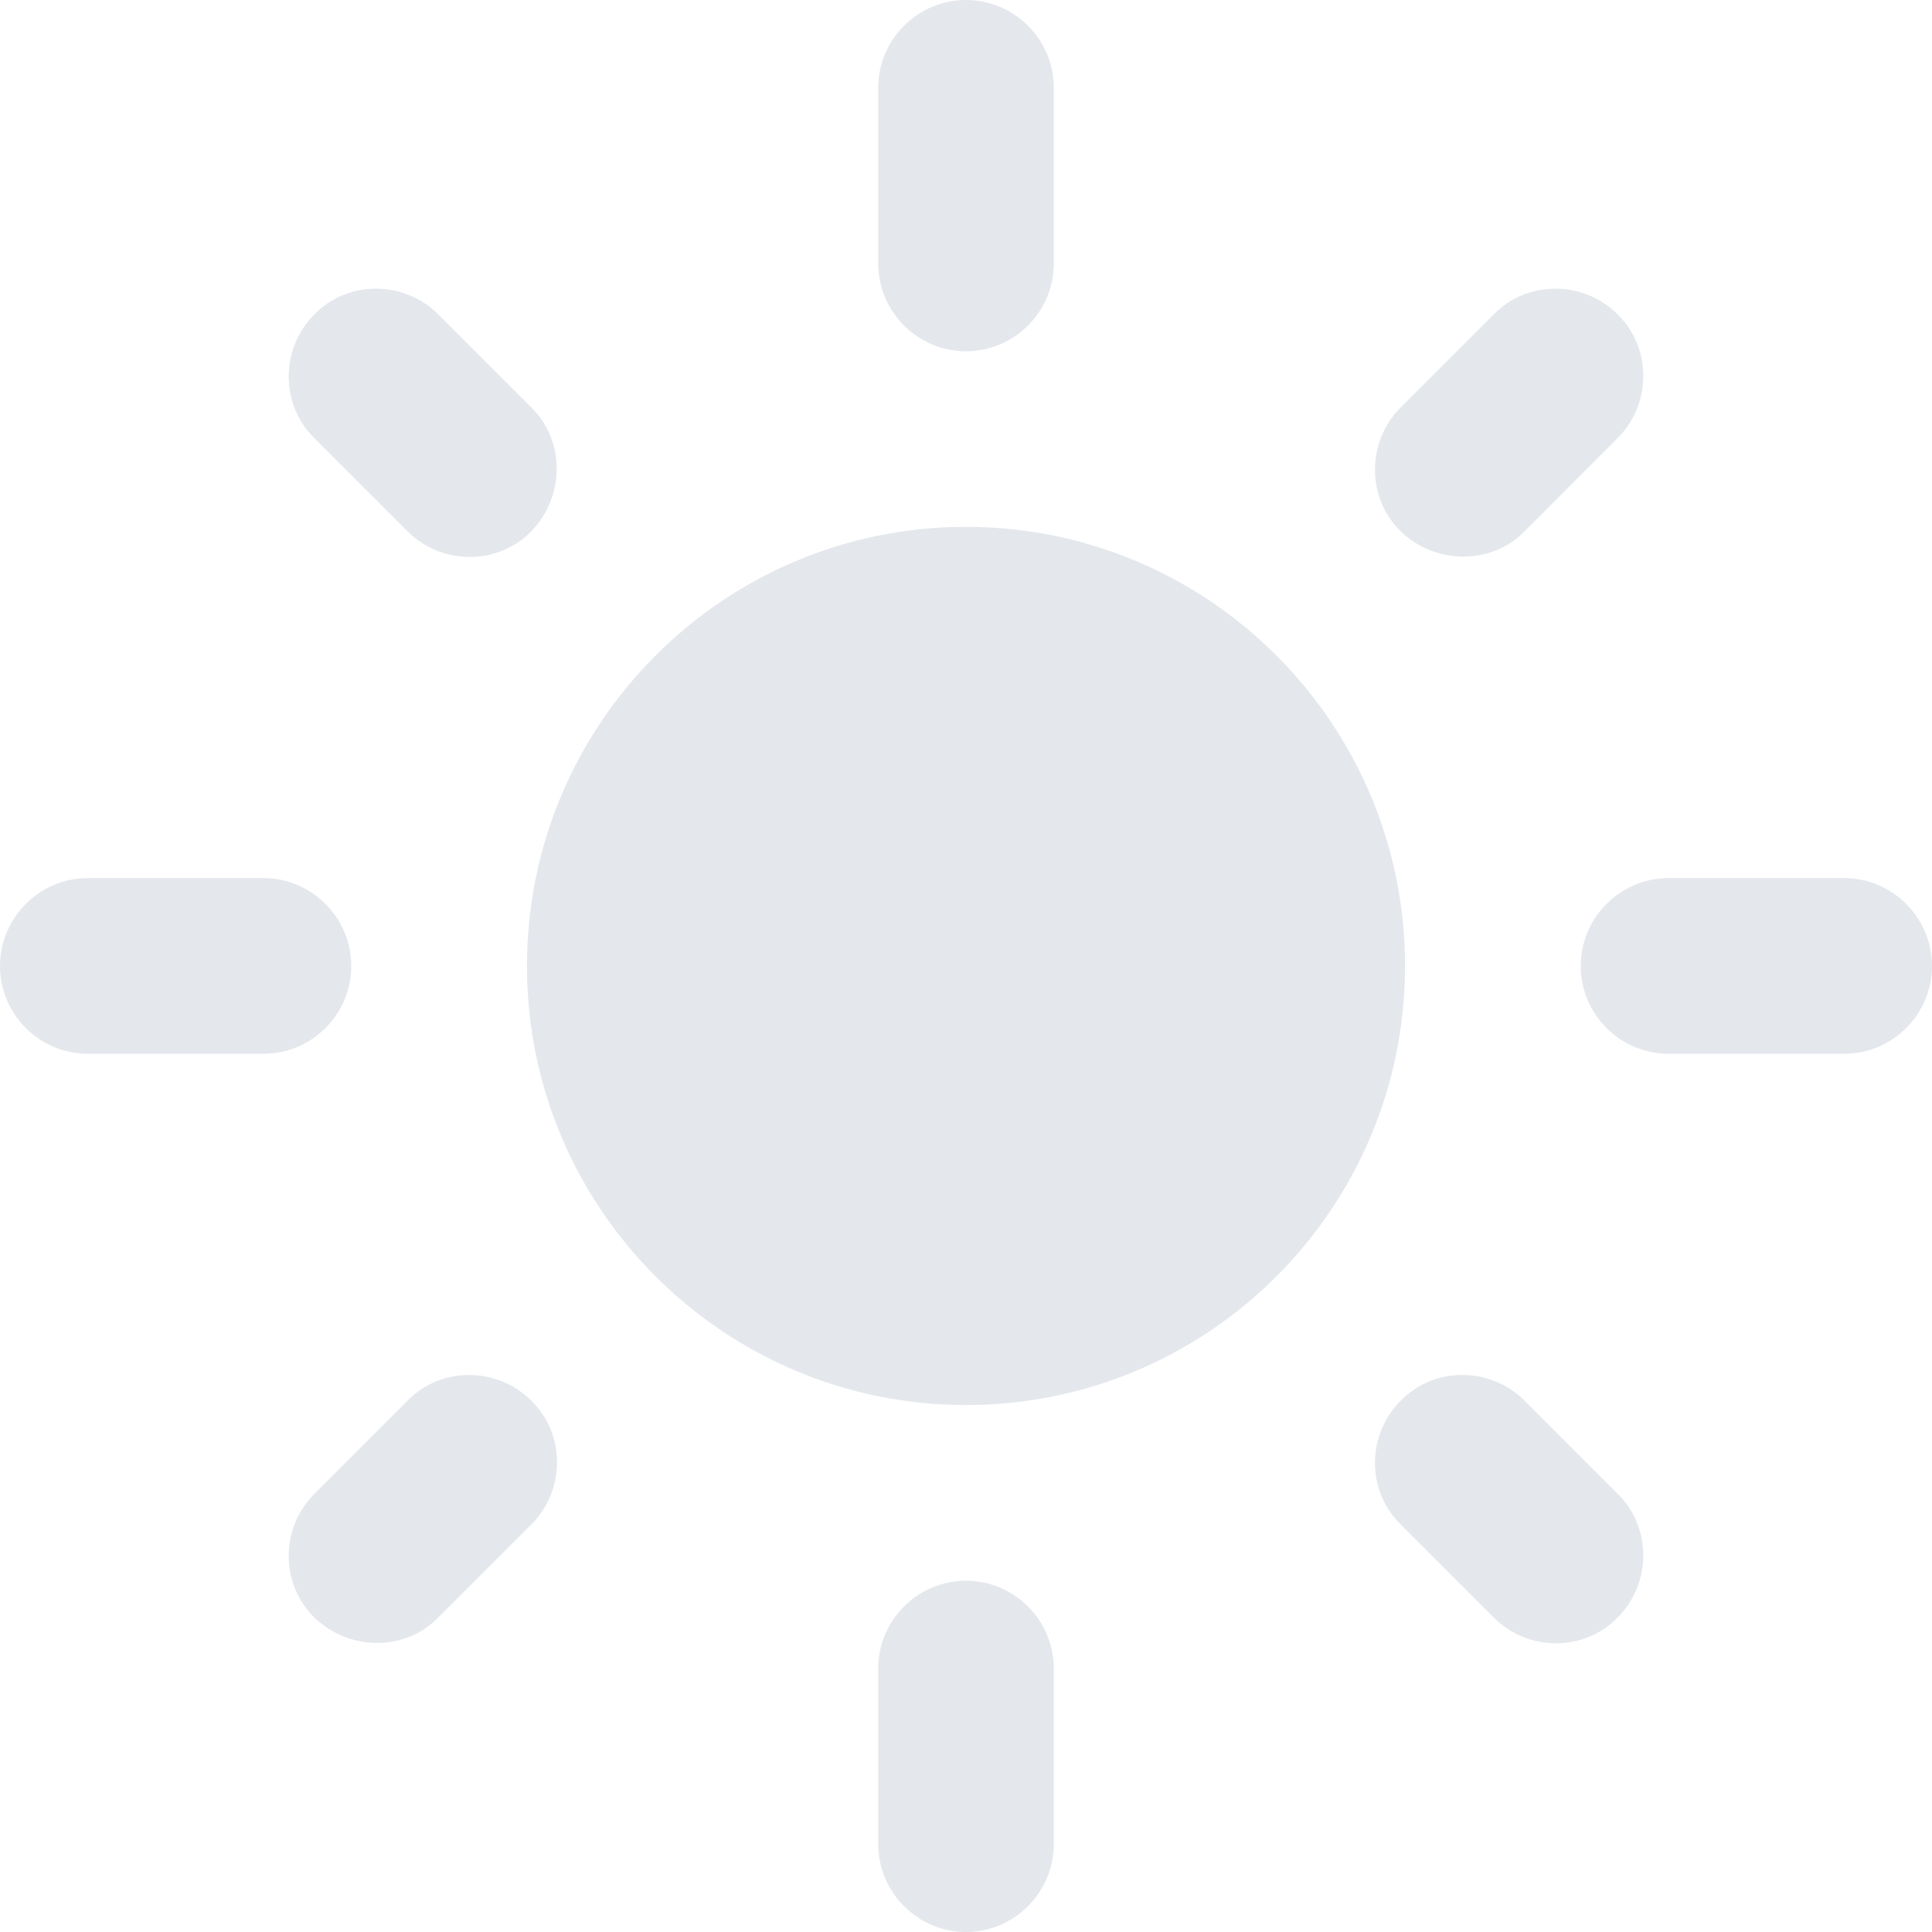 <svg width="16" height="16" viewBox="0 0 16 16" fill="none" xmlns="http://www.w3.org/2000/svg">
<path d="M8 4.363C5.993 4.363 4.364 5.992 4.364 8C4.364 10.007 5.993 11.636 8 11.636C10.007 11.636 11.636 10.007 11.636 8C11.636 5.992 10.007 4.363 8 4.363ZM0.727 8.727H2.182C2.582 8.727 2.909 8.4 2.909 8C2.909 7.6 2.582 7.272 2.182 7.272H0.727C0.327 7.272 0 7.6 0 8C0 8.4 0.327 8.727 0.727 8.727ZM13.818 8.727H15.273C15.673 8.727 16 8.4 16 8C16 7.6 15.673 7.272 15.273 7.272H13.818C13.418 7.272 13.091 7.6 13.091 8C13.091 8.4 13.418 8.727 13.818 8.727ZM7.273 0.727V2.182C7.273 2.582 7.6 2.909 8 2.909C8.4 2.909 8.727 2.582 8.727 2.182V0.727C8.727 0.327 8.4 -0 8 -0C7.6 -0 7.273 0.327 7.273 0.727ZM7.273 13.818V15.272C7.273 15.672 7.6 16 8 16C8.4 16 8.727 15.672 8.727 15.272V13.818C8.727 13.418 8.4 13.091 8 13.091C7.6 13.091 7.273 13.418 7.273 13.818ZM3.629 2.603C3.345 2.32 2.88 2.32 2.604 2.603C2.32 2.887 2.32 3.352 2.604 3.629L3.375 4.4C3.658 4.683 4.124 4.683 4.4 4.4C4.676 4.116 4.684 3.651 4.4 3.374L3.629 2.603ZM12.626 11.6C12.342 11.316 11.876 11.316 11.6 11.6C11.316 11.883 11.316 12.349 11.6 12.625L12.371 13.396C12.655 13.68 13.12 13.68 13.396 13.396C13.68 13.112 13.68 12.647 13.396 12.371L12.626 11.6ZM13.396 3.629C13.68 3.345 13.68 2.88 13.396 2.603C13.113 2.32 12.647 2.32 12.371 2.603L11.6 3.374C11.316 3.658 11.316 4.123 11.6 4.4C11.884 4.676 12.349 4.683 12.626 4.4L13.396 3.629ZM4.4 12.625C4.684 12.341 4.684 11.876 4.4 11.6C4.116 11.316 3.651 11.316 3.375 11.6L2.604 12.371C2.32 12.654 2.32 13.12 2.604 13.396C2.887 13.672 3.353 13.68 3.629 13.396L4.4 12.625Z" fill="#E4E7EC"/>
</svg>
